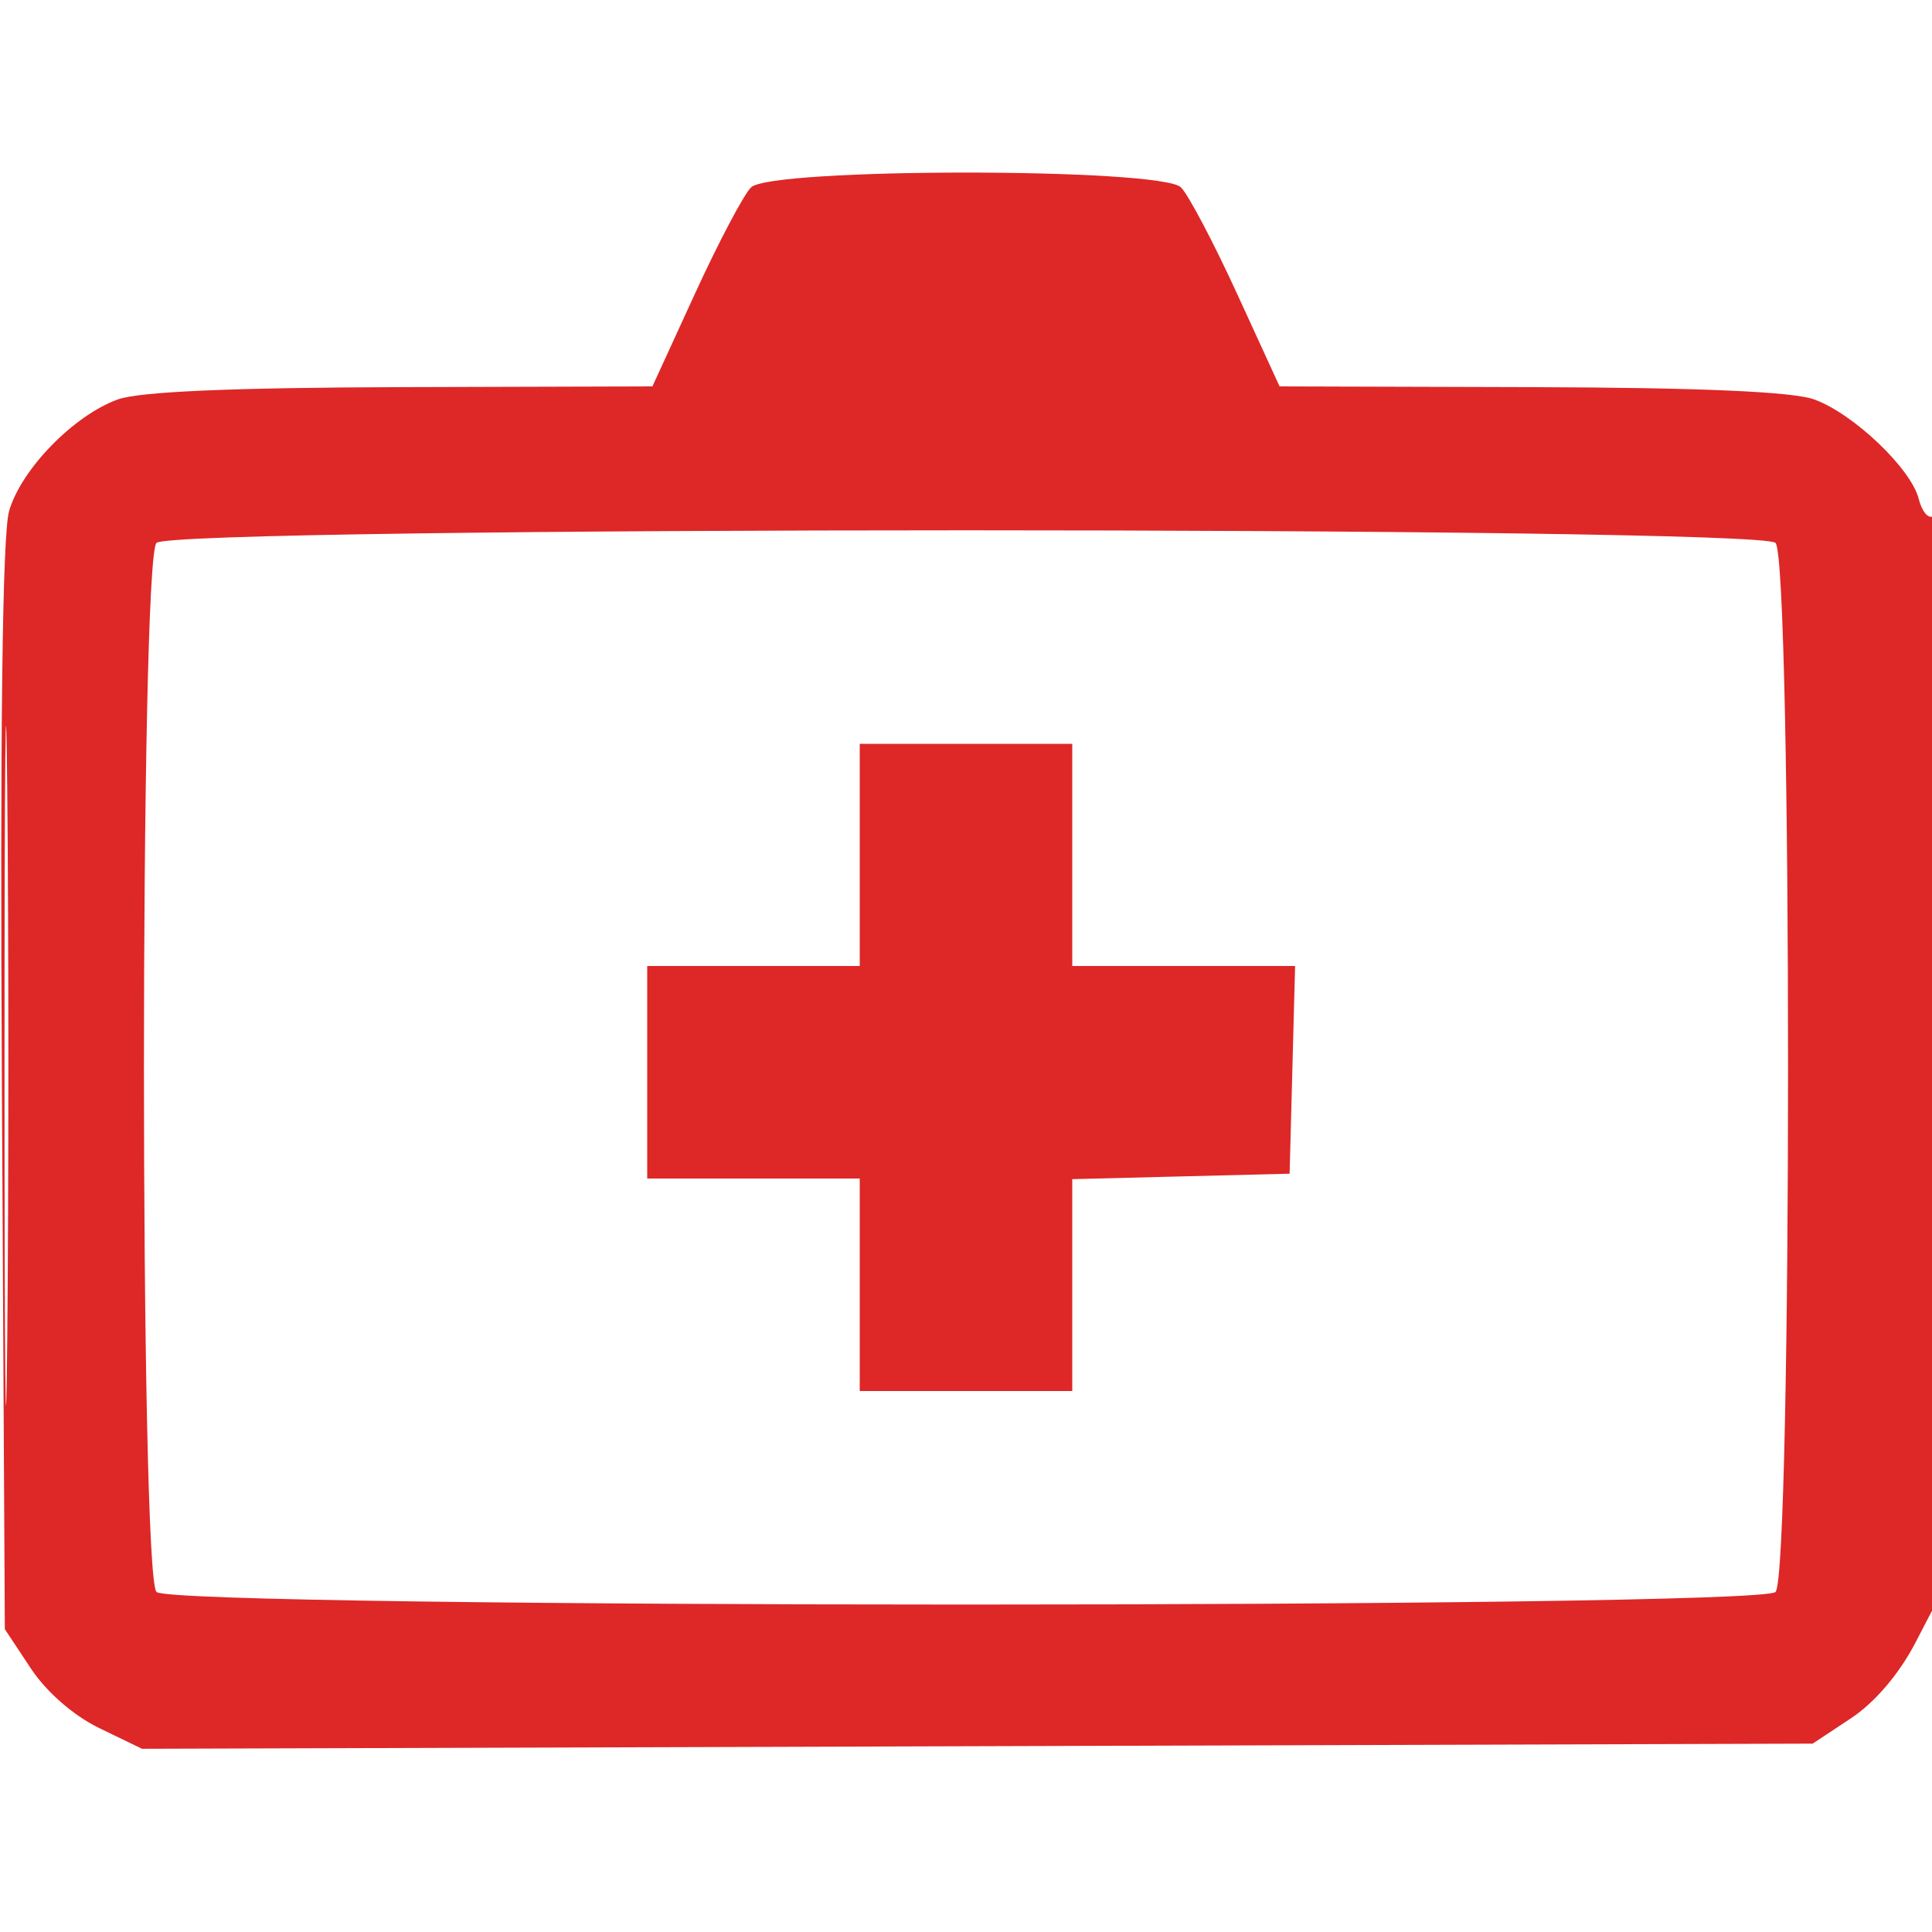 <svg xmlns='http://www.w3.org/2000/svg' width='200' height='200' viewBox='0 0 200 200' version='1.1'> <path d='M 77.745 19.398 C 76.976 20.166, 74.365 25.116, 71.943 30.398 L 67.538 40 41.519 40.076 C 23.990 40.127, 14.421 40.543, 12.193 41.350 C 7.625 43.005, 2.203 48.569, 0.944 52.893 C 0.250 55.279, -0.003 75.476, 0.197 112.574 L 0.500 168.648 3.184 172.703 C 4.808 175.156, 7.612 177.602, 10.284 178.895 L 14.699 181.033 101.173 180.766 L 187.647 180.500 191.618 177.871 C 194.087 176.238, 196.614 173.269, 198.295 170.029 L 201 164.815 201 108.849 C 201 76.248, 200.627 53.112, 200.107 53.434 C 199.615 53.738, 198.950 52.937, 198.628 51.655 C 197.837 48.504, 191.871 42.823, 187.807 41.350 C 185.579 40.543, 176.010 40.127, 158.481 40.076 L 132.462 40 128.057 30.398 C 125.635 25.116, 123.024 20.166, 122.255 19.398 C 120.211 17.354, 79.789 17.354, 77.745 19.398 M 0.468 110.500 C 0.468 141.850, 0.595 154.530, 0.750 138.679 C 0.904 122.827, 0.904 97.177, 0.749 81.679 C 0.594 66.180, 0.468 79.150, 0.468 110.500 M 16.200 56.200 C 14.469 57.931, 14.469 163.069, 16.200 164.800 C 17.938 166.538, 182.062 166.538, 183.800 164.800 C 185.531 163.069, 185.531 57.931, 183.800 56.200 C 182.062 54.462, 17.938 54.462, 16.200 56.200 M 89 88.500 L 89 100 78 100 L 67 100 67 111 L 67 122 78 122 L 89 122 89 133 L 89 144 100 144 L 111 144 111 133.033 L 111 122.066 122.250 121.783 L 133.500 121.500 133.784 110.750 L 134.068 100 122.534 100 L 111 100 111 88.500 L 111 77 100 77 L 89 77 89 88.500' stroke='none' fill='#DE2727' fill-rule='evenodd'/> </svg>